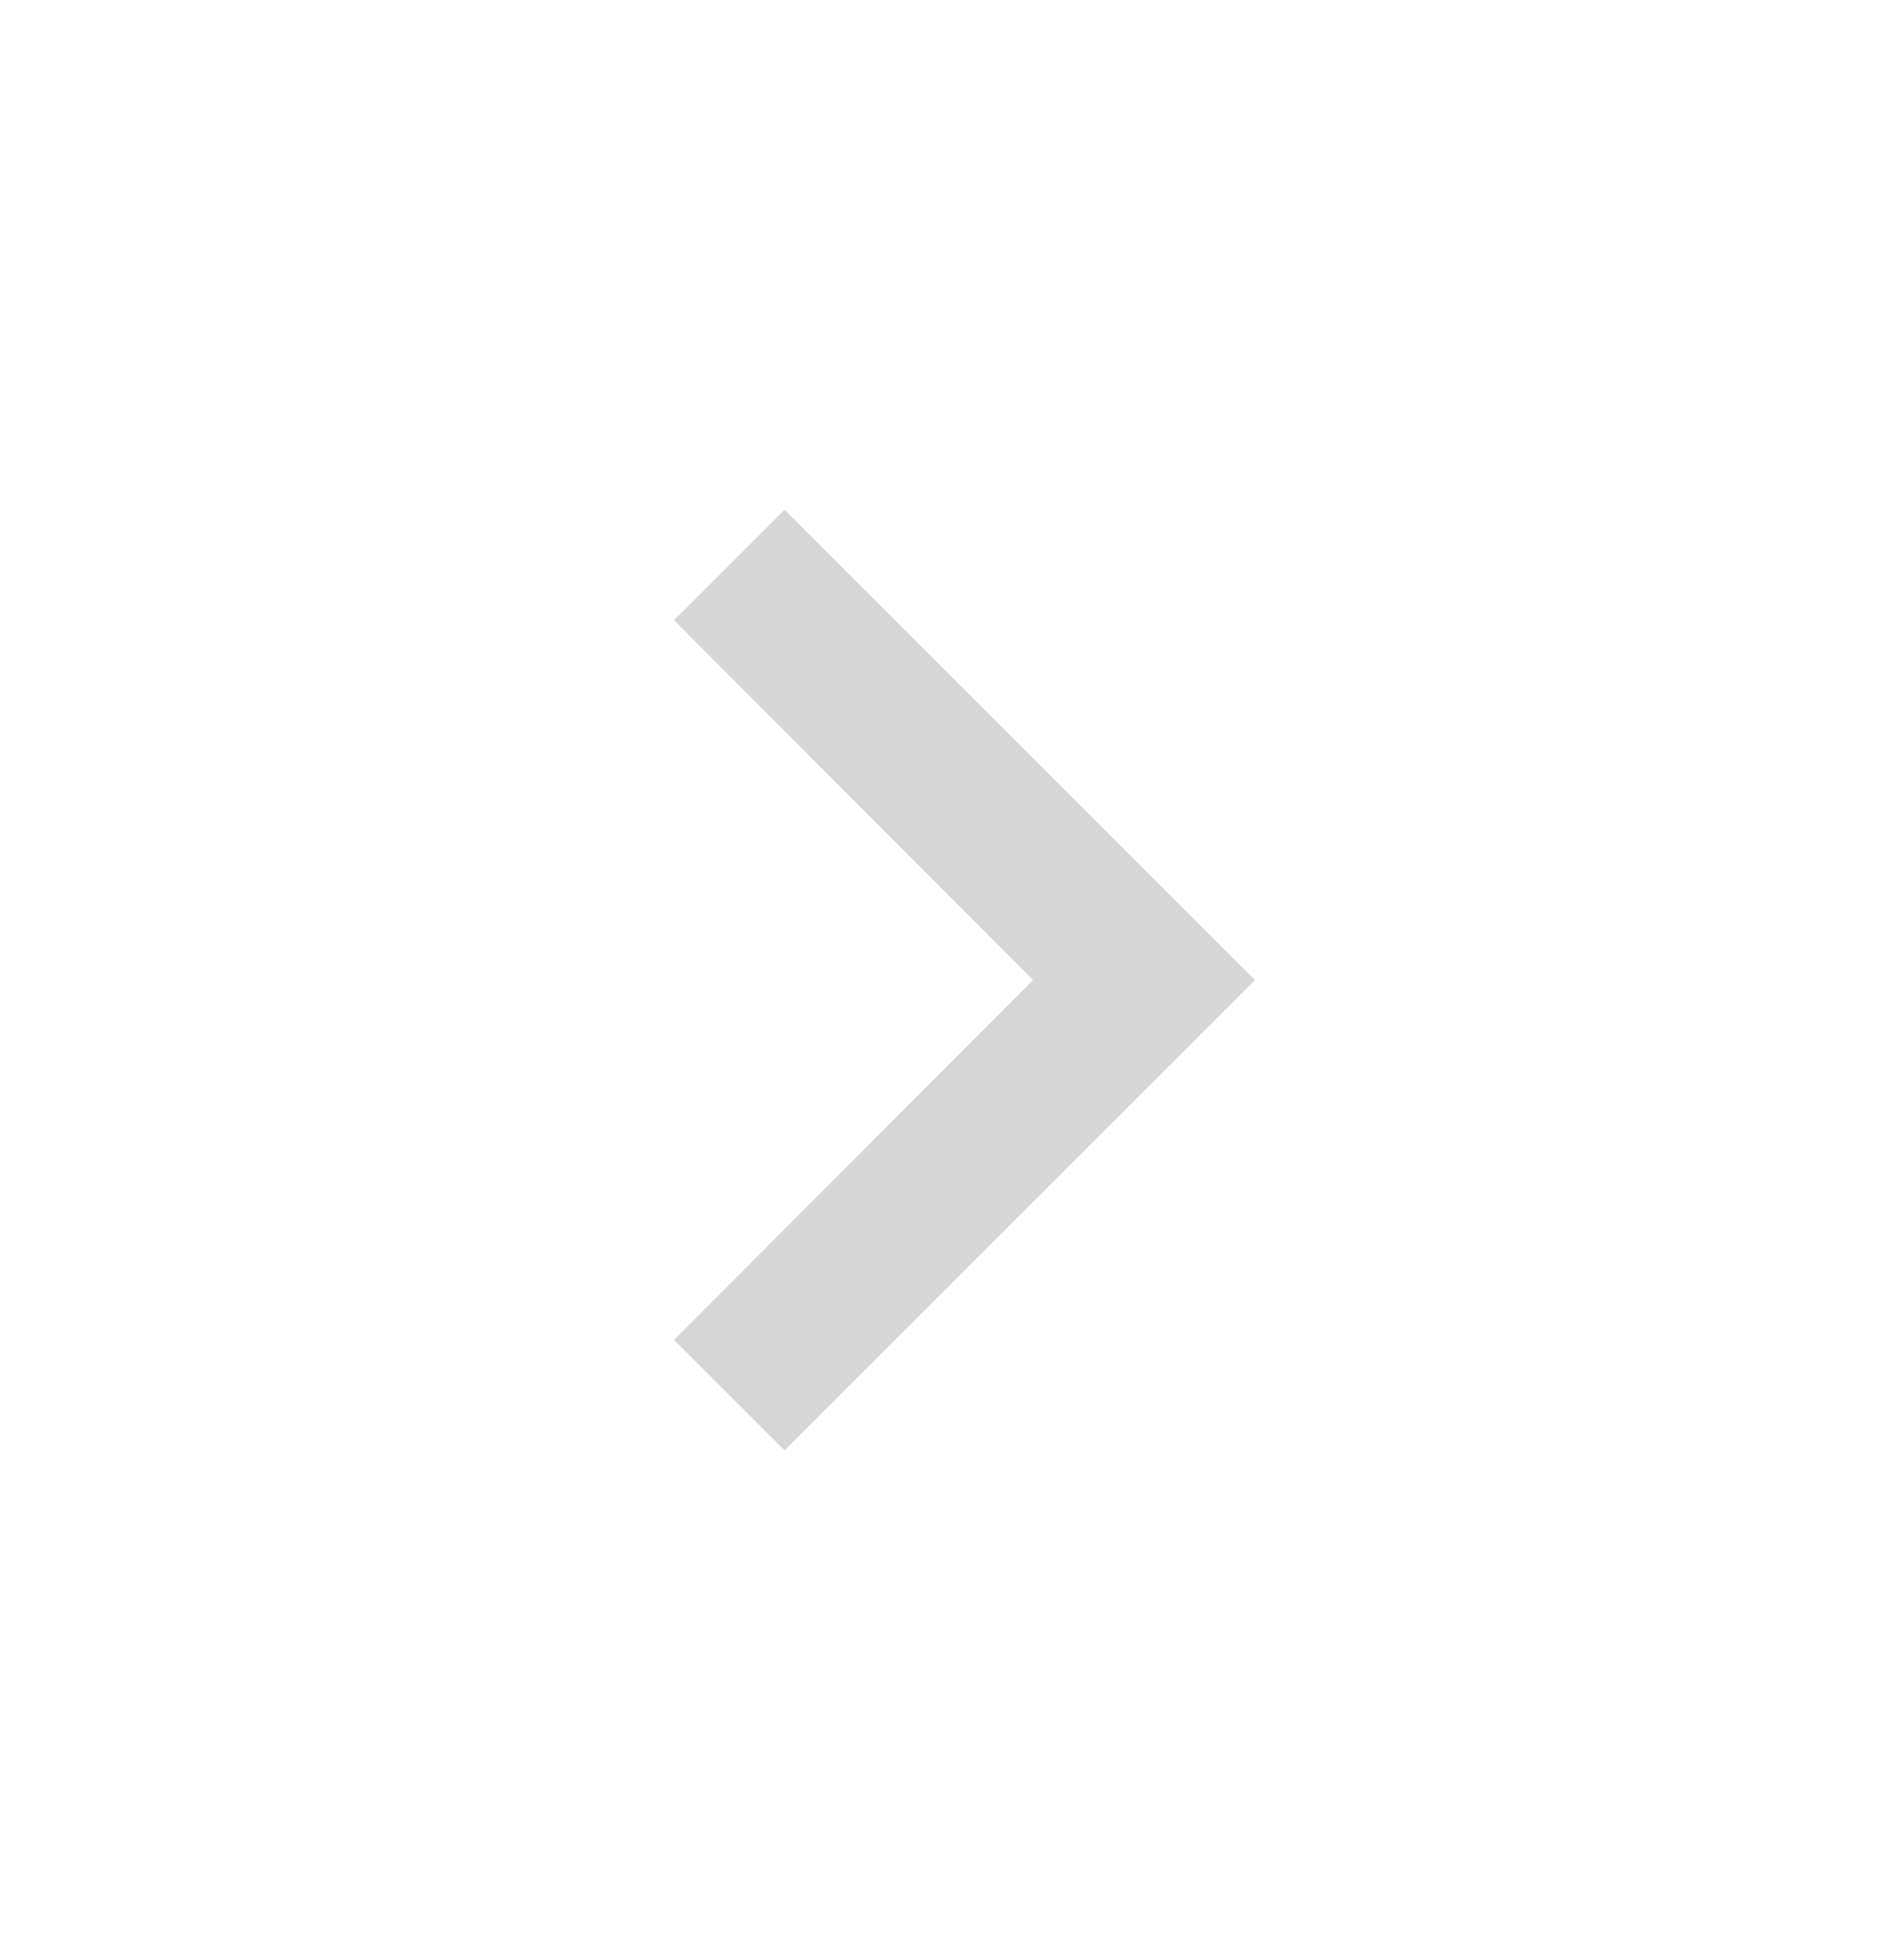 <svg width="24" height="25" viewBox="0 0 24 25" fill="none" xmlns="http://www.w3.org/2000/svg">
<g clip-path="url(#clip0_1595_313)">
<path d="M10.004 6.5L8.594 7.91L13.174 12.5L8.594 17.09L10.004 18.5L16.004 12.5L10.004 6.5Z" fill="#323232" fill-opacity="0.2"/>
</g>
<defs>
<clipPath id="clip0_1595_313">
<rect width="24" height="24" fill="white" transform="translate(0 0.5)"/>
</clipPath>
</defs>
</svg>
